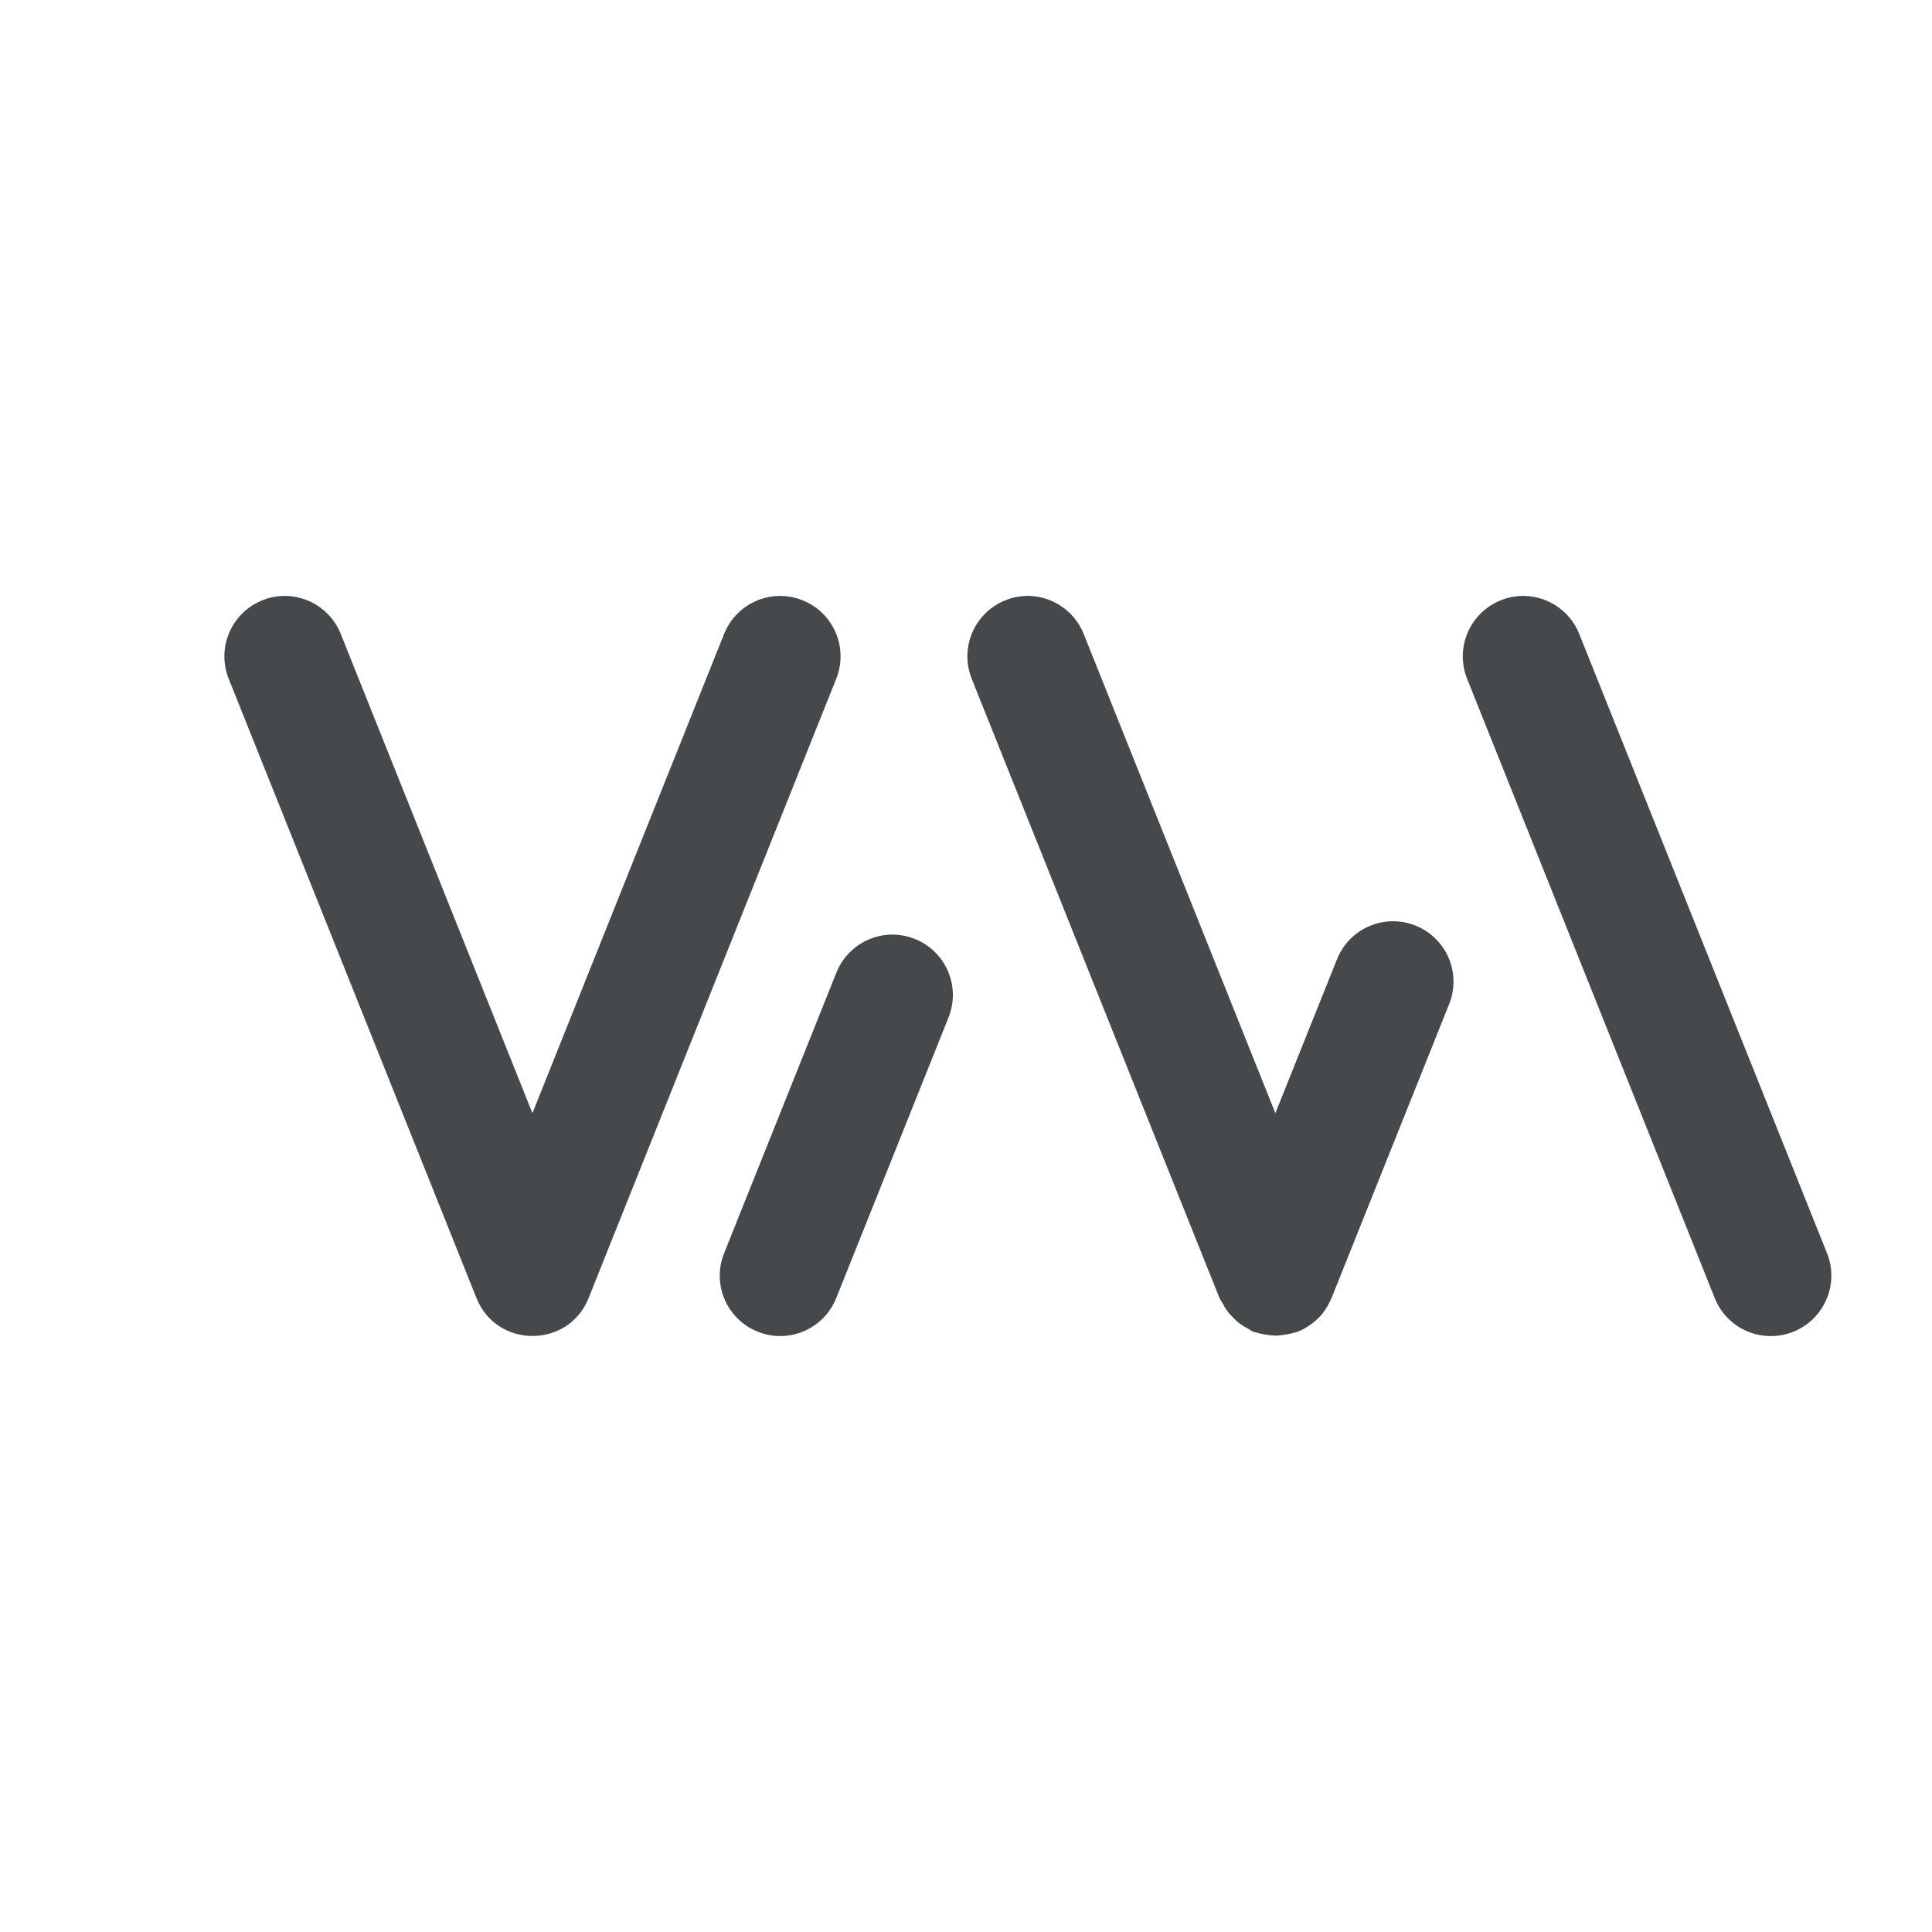 <?xml version="1.0" encoding="UTF-8"?>
<!-- Created with Inkscape (http://www.inkscape.org/) -->
<svg width="24" height="24" version="1.1" xmlns="http://www.w3.org/2000/svg" xmlns:cc="http://creativecommons.org/ns#" xmlns:dc="http://purl.org/dc/elements/1.1/" xmlns:rdf="http://www.w3.org/1999/02/22-rdf-syntax-ns#">
	<defs>
		<style id="current-color-scheme" type="text/css">.ColorScheme-Text {color:#090d11;}
			.ColorScheme-Background{color:#ffffff;}</style>
	</defs>
	<path class="ColorScheme-Text" d="m3.488 7.404c-0.078 0.005-0.156 0.023-0.229 0.053-0.384 0.154-0.572 0.59-0.418 0.975l3.078 7.693c0.252 0.628 1.141 0.628 1.393 0l3.076-7.693c0.154-0.385-0.033-0.821-0.418-0.975-0.385-0.154-0.821 0.033-0.975 0.418l-2.381 5.953-2.381-5.953c-0.12-0.302-0.422-0.492-0.746-0.471zm9.23 0c-0.078 0.005-0.156 0.023-0.229 0.053-0.384 0.154-0.572 0.59-0.418 0.975l3.078 7.693c0.011 0.021 0.024 0.042 0.037 0.062 0.016 0.032 0.034 0.063 0.055 0.092 0.024 0.033 0.051 0.063 0.08 0.092 0.028 0.029 0.059 0.056 0.092 0.08 0.029 0.02 0.06 0.039 0.092 0.055 0.02 0.013 0.041 0.026 0.062 0.037 0.015 0.004 0.031 0.008 0.047 0.012 0.038 0.011 0.076 0.02 0.115 0.025 0.039 7e-3 0.078 0.011 0.117 0.012 0.039-9.3e-4 0.077-0.005 0.115-0.012 0.039-0.005 0.078-0.014 0.115-0.025 0.016-0.003 0.031-0.007 0.047-0.012 0.041-0.017 0.08-0.037 0.117-0.061 0.001-6.47e-4 0.003-0.001 0.004-2e-3 6.52e-4 -6.5e-4 0.001-0.001 2e-3 -2e-3 0.064-0.04 0.122-0.091 0.172-0.148l0.004-0.004c6.55e-4 -0.001 0.001-0.003 2e-3 -0.004 0.047-0.058 0.085-0.122 0.113-0.191 0.001-0.002 0.003-0.004 0.004-0.006l1.461-3.652c0.154-0.385-0.033-0.821-0.418-0.975-0.385-0.154-0.821 0.033-0.975 0.418l-0.766 1.912-2.381-5.953c-0.12-0.302-0.422-0.492-0.746-0.471zm6.154 0c-0.078 0.005-0.156 0.023-0.229 0.053-0.384 0.154-0.572 0.59-0.418 0.975l3.076 7.693c0.154 0.386 0.591 0.573 0.977 0.418 0.384-0.154 0.572-0.59 0.418-0.975l-3.078-7.693c-0.12-0.302-0.422-0.492-0.746-0.471zm-7.736 4.207c-0.324-0.021-0.626 0.169-0.746 0.471l-1.395 3.486c-0.154 0.385 0.033 0.821 0.418 0.975 0.385 0.154 0.821-0.033 0.975-0.418l1.395-3.486c0.154-0.385-0.033-0.821-0.418-0.975-0.073-0.029-0.15-0.047-0.229-0.053z" style="fill:currentColor;opacity:.75"/>
</svg>
